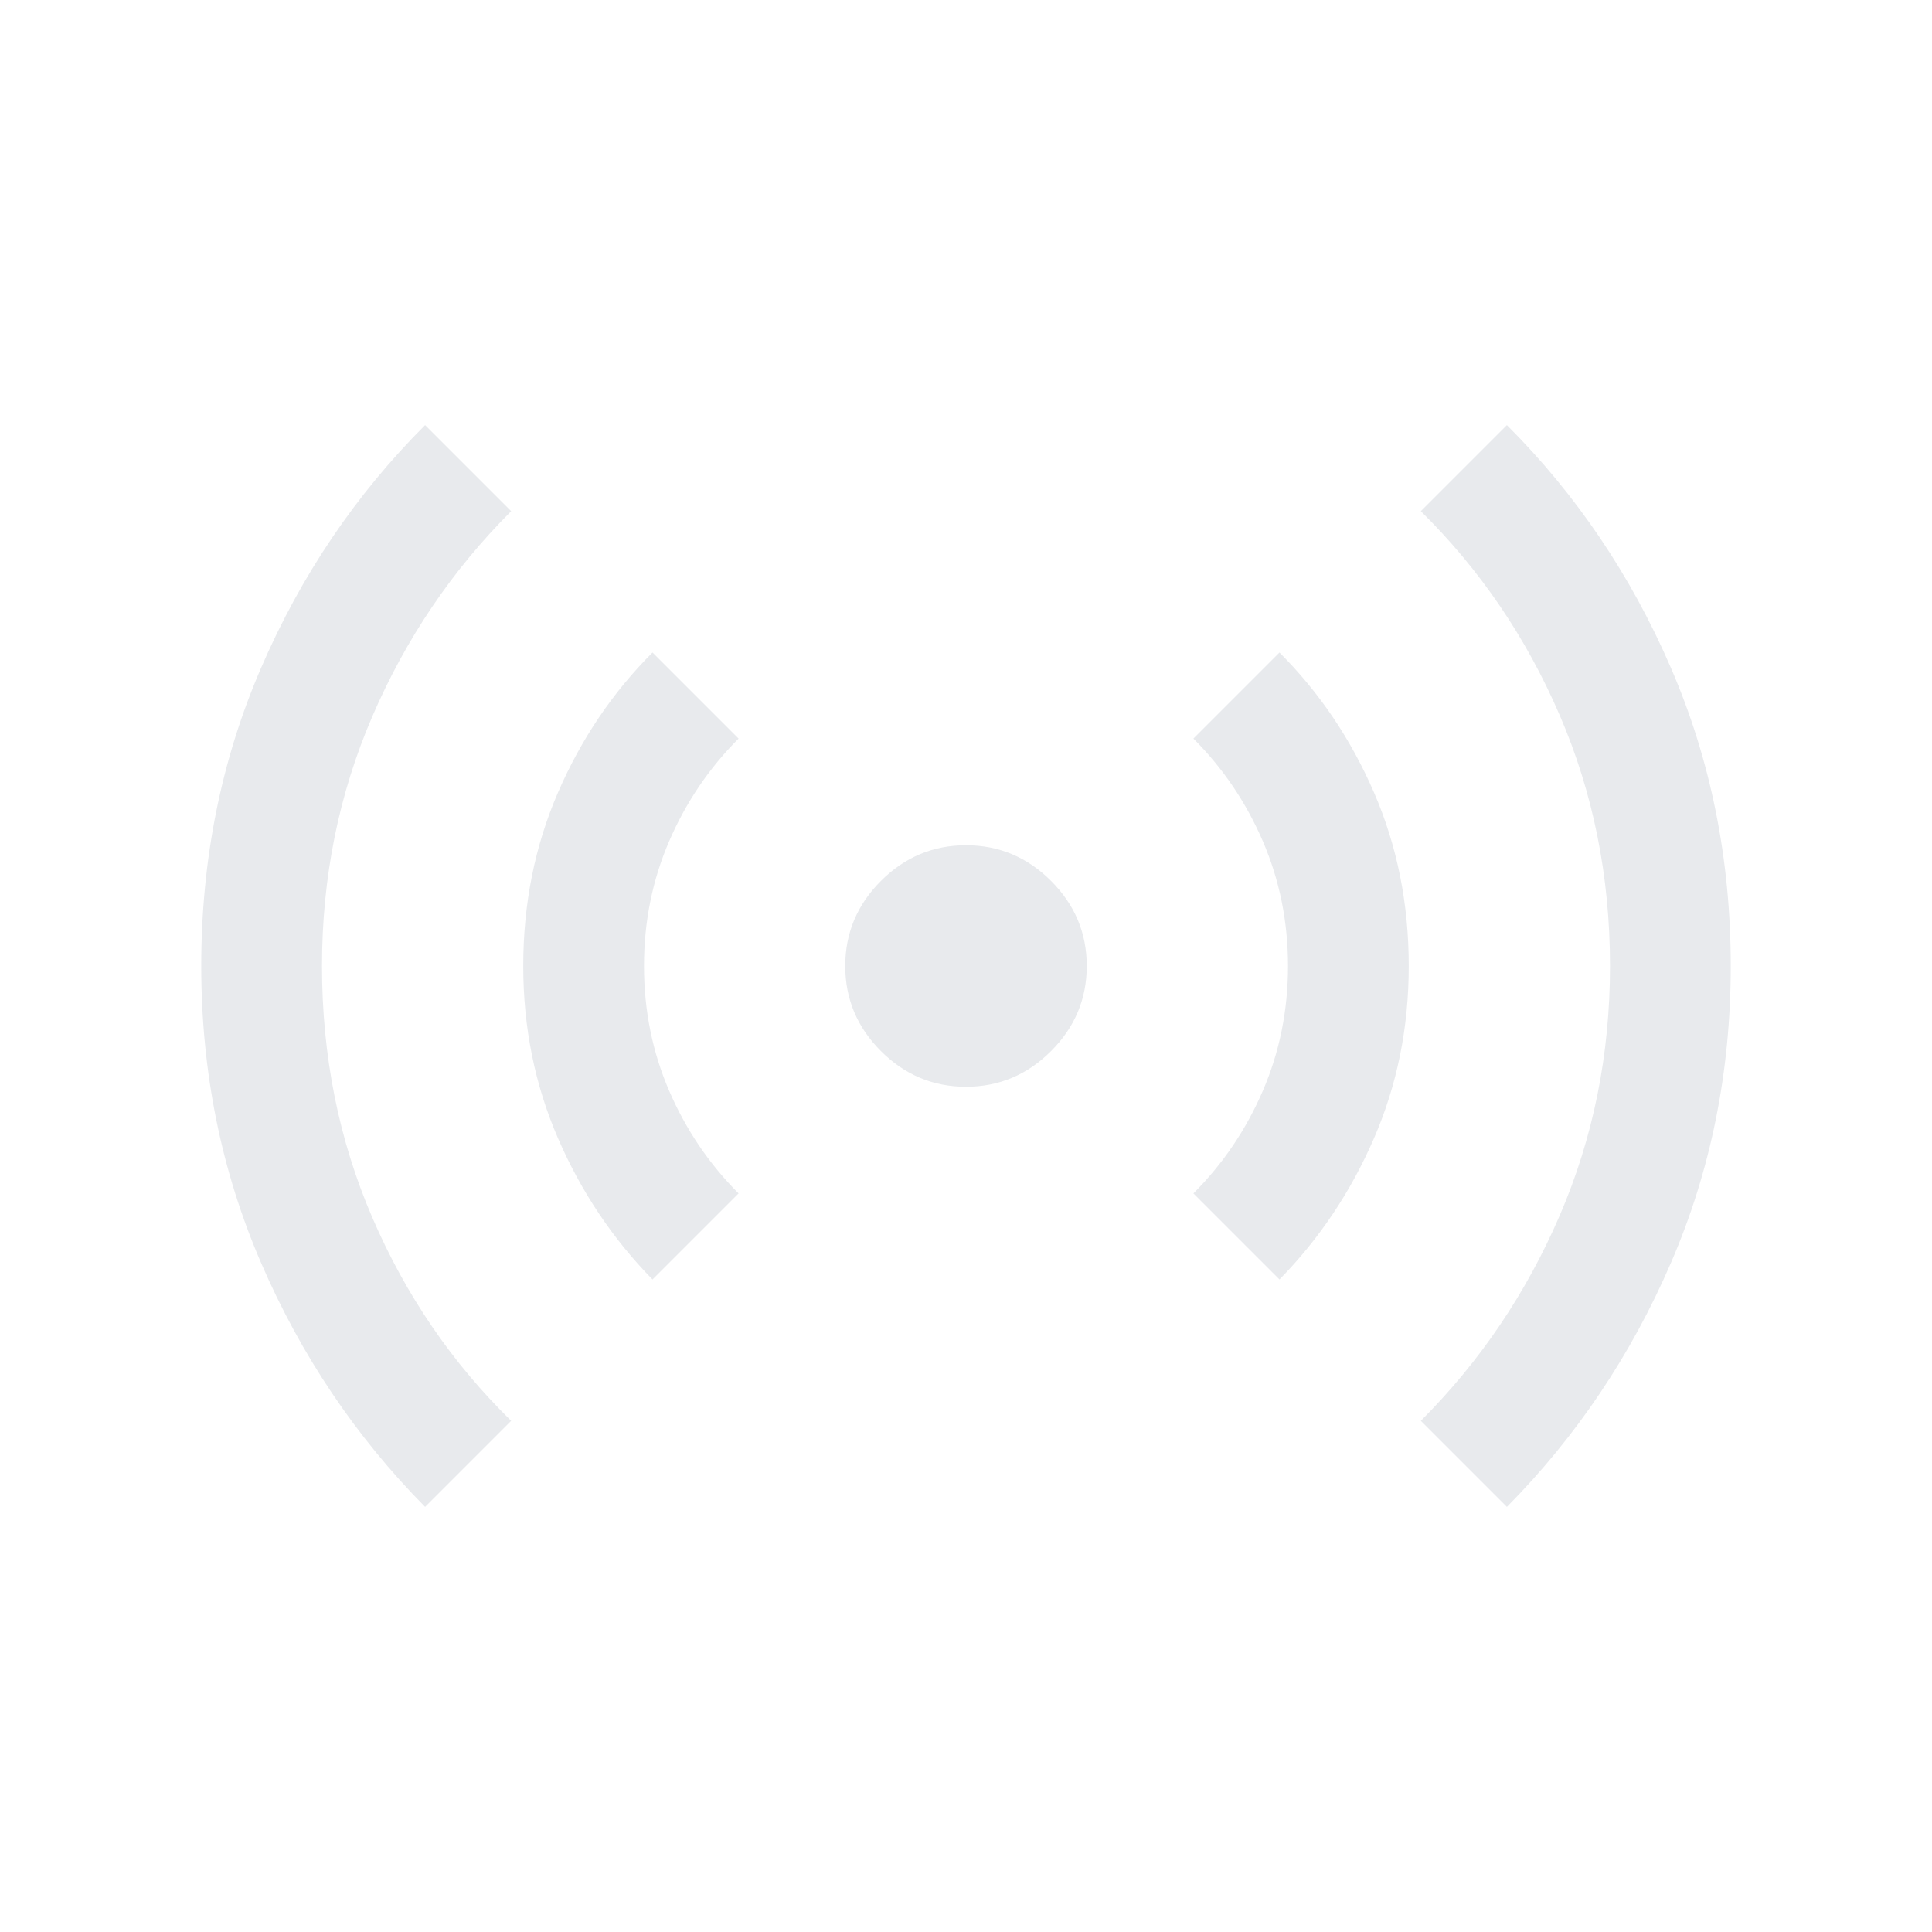 <svg xmlns="http://www.w3.org/2000/svg" height="24px" viewBox="0 -960 960 960" width="24px" fill="#e8eaed"><path d="M211.23-211.23q-51.69-52.31-81.46-121.16Q100-401.23 100-480q0-79.38 29.77-148.23t81.46-120.54L254-706q-44 44-69 102t-25 124q0 67 25 125t69 101l-42.77 42.77Zm113-113q-29.69-30.31-46.96-70.16Q260-434.23 260-480q0-46.38 17.27-86.23t46.96-69.54L367-593q-22 22-34.5 51T320-480q0 33 12.5 62t34.5 51l-42.77 42.77ZM480-420q-24.54 0-42.27-17.73Q420-455.46 420-480q0-24.54 17.73-42.27Q455.46-540 480-540q24.54 0 42.27 17.73Q540-504.54 540-480q0 24.54-17.73 42.27Q504.54-420 480-420Zm155.77 95.77L593-367q22-22 34.5-51t12.5-62q0-33-12.5-62T593-593l42.77-42.77q29.69 29.69 46.96 69.54Q700-526.38 700-480q0 45.77-17.27 85.61-17.27 39.85-46.96 70.16Zm113 113L706-254q44-44 69-102t25-124q0-66.62-25-124.62T706-706l42.77-42.77q51.69 51.69 81.46 120.54Q860-559.38 860-480q0 78.77-29.77 147.61-29.77 68.85-81.46 121.16Z"/></svg>